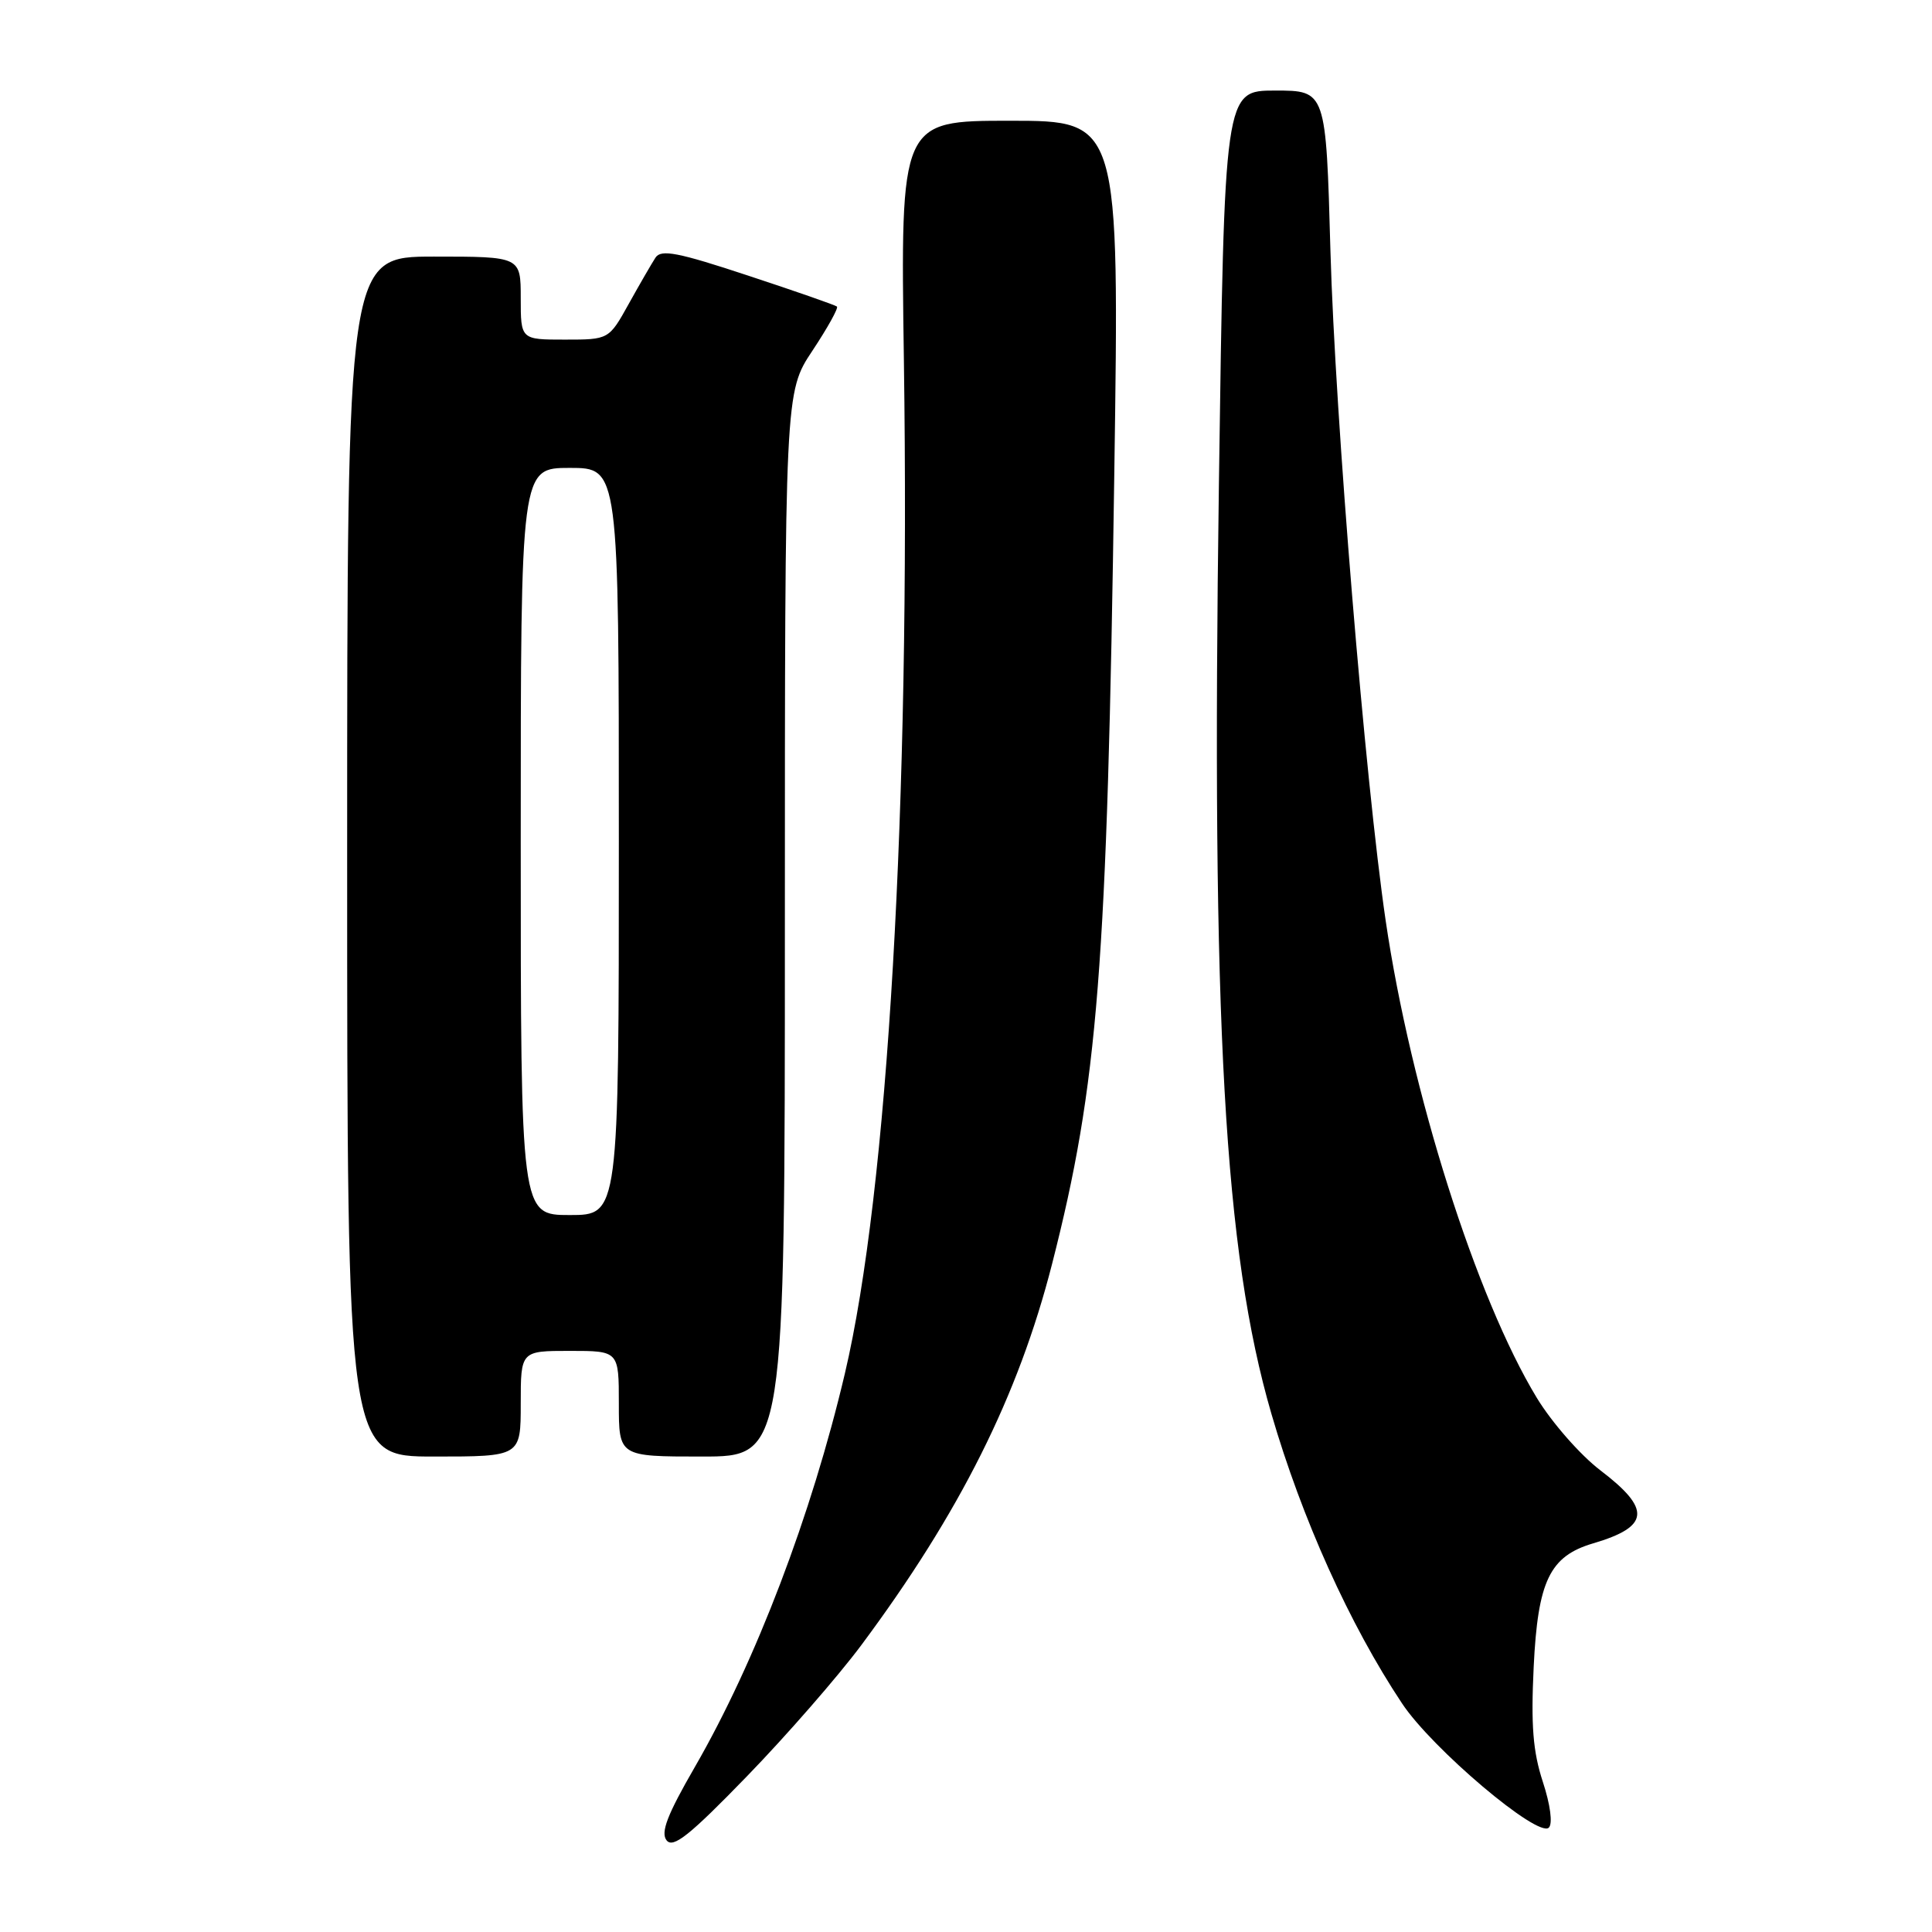 <?xml version="1.0" encoding="UTF-8" standalone="no"?>
<!DOCTYPE svg PUBLIC "-//W3C//DTD SVG 1.1//EN" "http://www.w3.org/Graphics/SVG/1.1/DTD/svg11.dtd" >
<svg xmlns="http://www.w3.org/2000/svg" xmlns:xlink="http://www.w3.org/1999/xlink" version="1.1" viewBox="0 0 256 256">
 <g >
 <path fill="currentColor"
d=" M 114.12 218.00 C 127.20 200.42 134.93 184.97 139.40 167.50 C 145.49 143.66 146.71 128.27 147.65 62.75 C 148.33 16.00 148.33 16.00 133.82 16.00 C 119.31 16.00 119.31 16.00 119.77 47.75 C 120.62 106.79 117.65 157.79 111.95 182.00 C 107.53 200.76 100.15 220.13 92.08 234.12 C 88.40 240.49 87.51 242.82 88.33 243.86 C 89.20 244.94 91.38 243.20 98.98 235.36 C 104.24 229.94 111.05 222.12 114.12 218.00 Z  M 204.43 236.09 C 203.12 232.08 202.85 228.61 203.22 220.89 C 203.77 209.47 205.34 206.20 211.11 204.50 C 218.60 202.29 218.83 199.98 212.06 194.83 C 209.40 192.80 205.63 188.50 203.64 185.23 C 195.60 171.99 186.94 144.65 183.61 122.00 C 180.89 103.49 176.91 55.16 176.29 33.25 C 175.70 12.00 175.70 12.00 168.97 12.00 C 162.24 12.00 162.24 12.00 161.51 64.25 C 160.51 135.78 162.21 165.81 168.46 187.31 C 172.51 201.23 178.84 215.28 185.77 225.70 C 189.75 231.71 203.81 243.59 205.23 242.17 C 205.76 241.64 205.43 239.14 204.43 236.09 Z  M 69.00 186.00 C 69.00 179.00 69.00 179.00 75.50 179.00 C 82.00 179.00 82.00 179.00 82.00 186.00 C 82.00 193.00 82.00 193.00 93.00 193.00 C 104.00 193.00 104.00 193.00 104.00 122.48 C 104.00 51.97 104.00 51.97 107.65 46.47 C 109.66 43.44 111.12 40.81 110.90 40.62 C 110.68 40.43 105.39 38.58 99.13 36.52 C 89.83 33.44 87.60 33.01 86.86 34.13 C 86.37 34.88 84.77 37.64 83.32 40.25 C 80.68 45.00 80.68 45.00 74.84 45.00 C 69.00 45.00 69.00 45.00 69.00 39.50 C 69.00 34.00 69.00 34.00 57.50 34.00 C 46.00 34.00 46.00 34.00 46.00 113.50 C 46.00 193.00 46.00 193.00 57.50 193.00 C 69.00 193.00 69.00 193.00 69.00 186.00 Z  M 69.00 111.50 C 69.00 62.00 69.00 62.00 75.50 62.00 C 82.00 62.00 82.00 62.00 82.00 111.50 C 82.00 161.00 82.00 161.00 75.50 161.00 C 69.00 161.00 69.00 161.00 69.00 111.50 Z "/>
</g>
</svg>